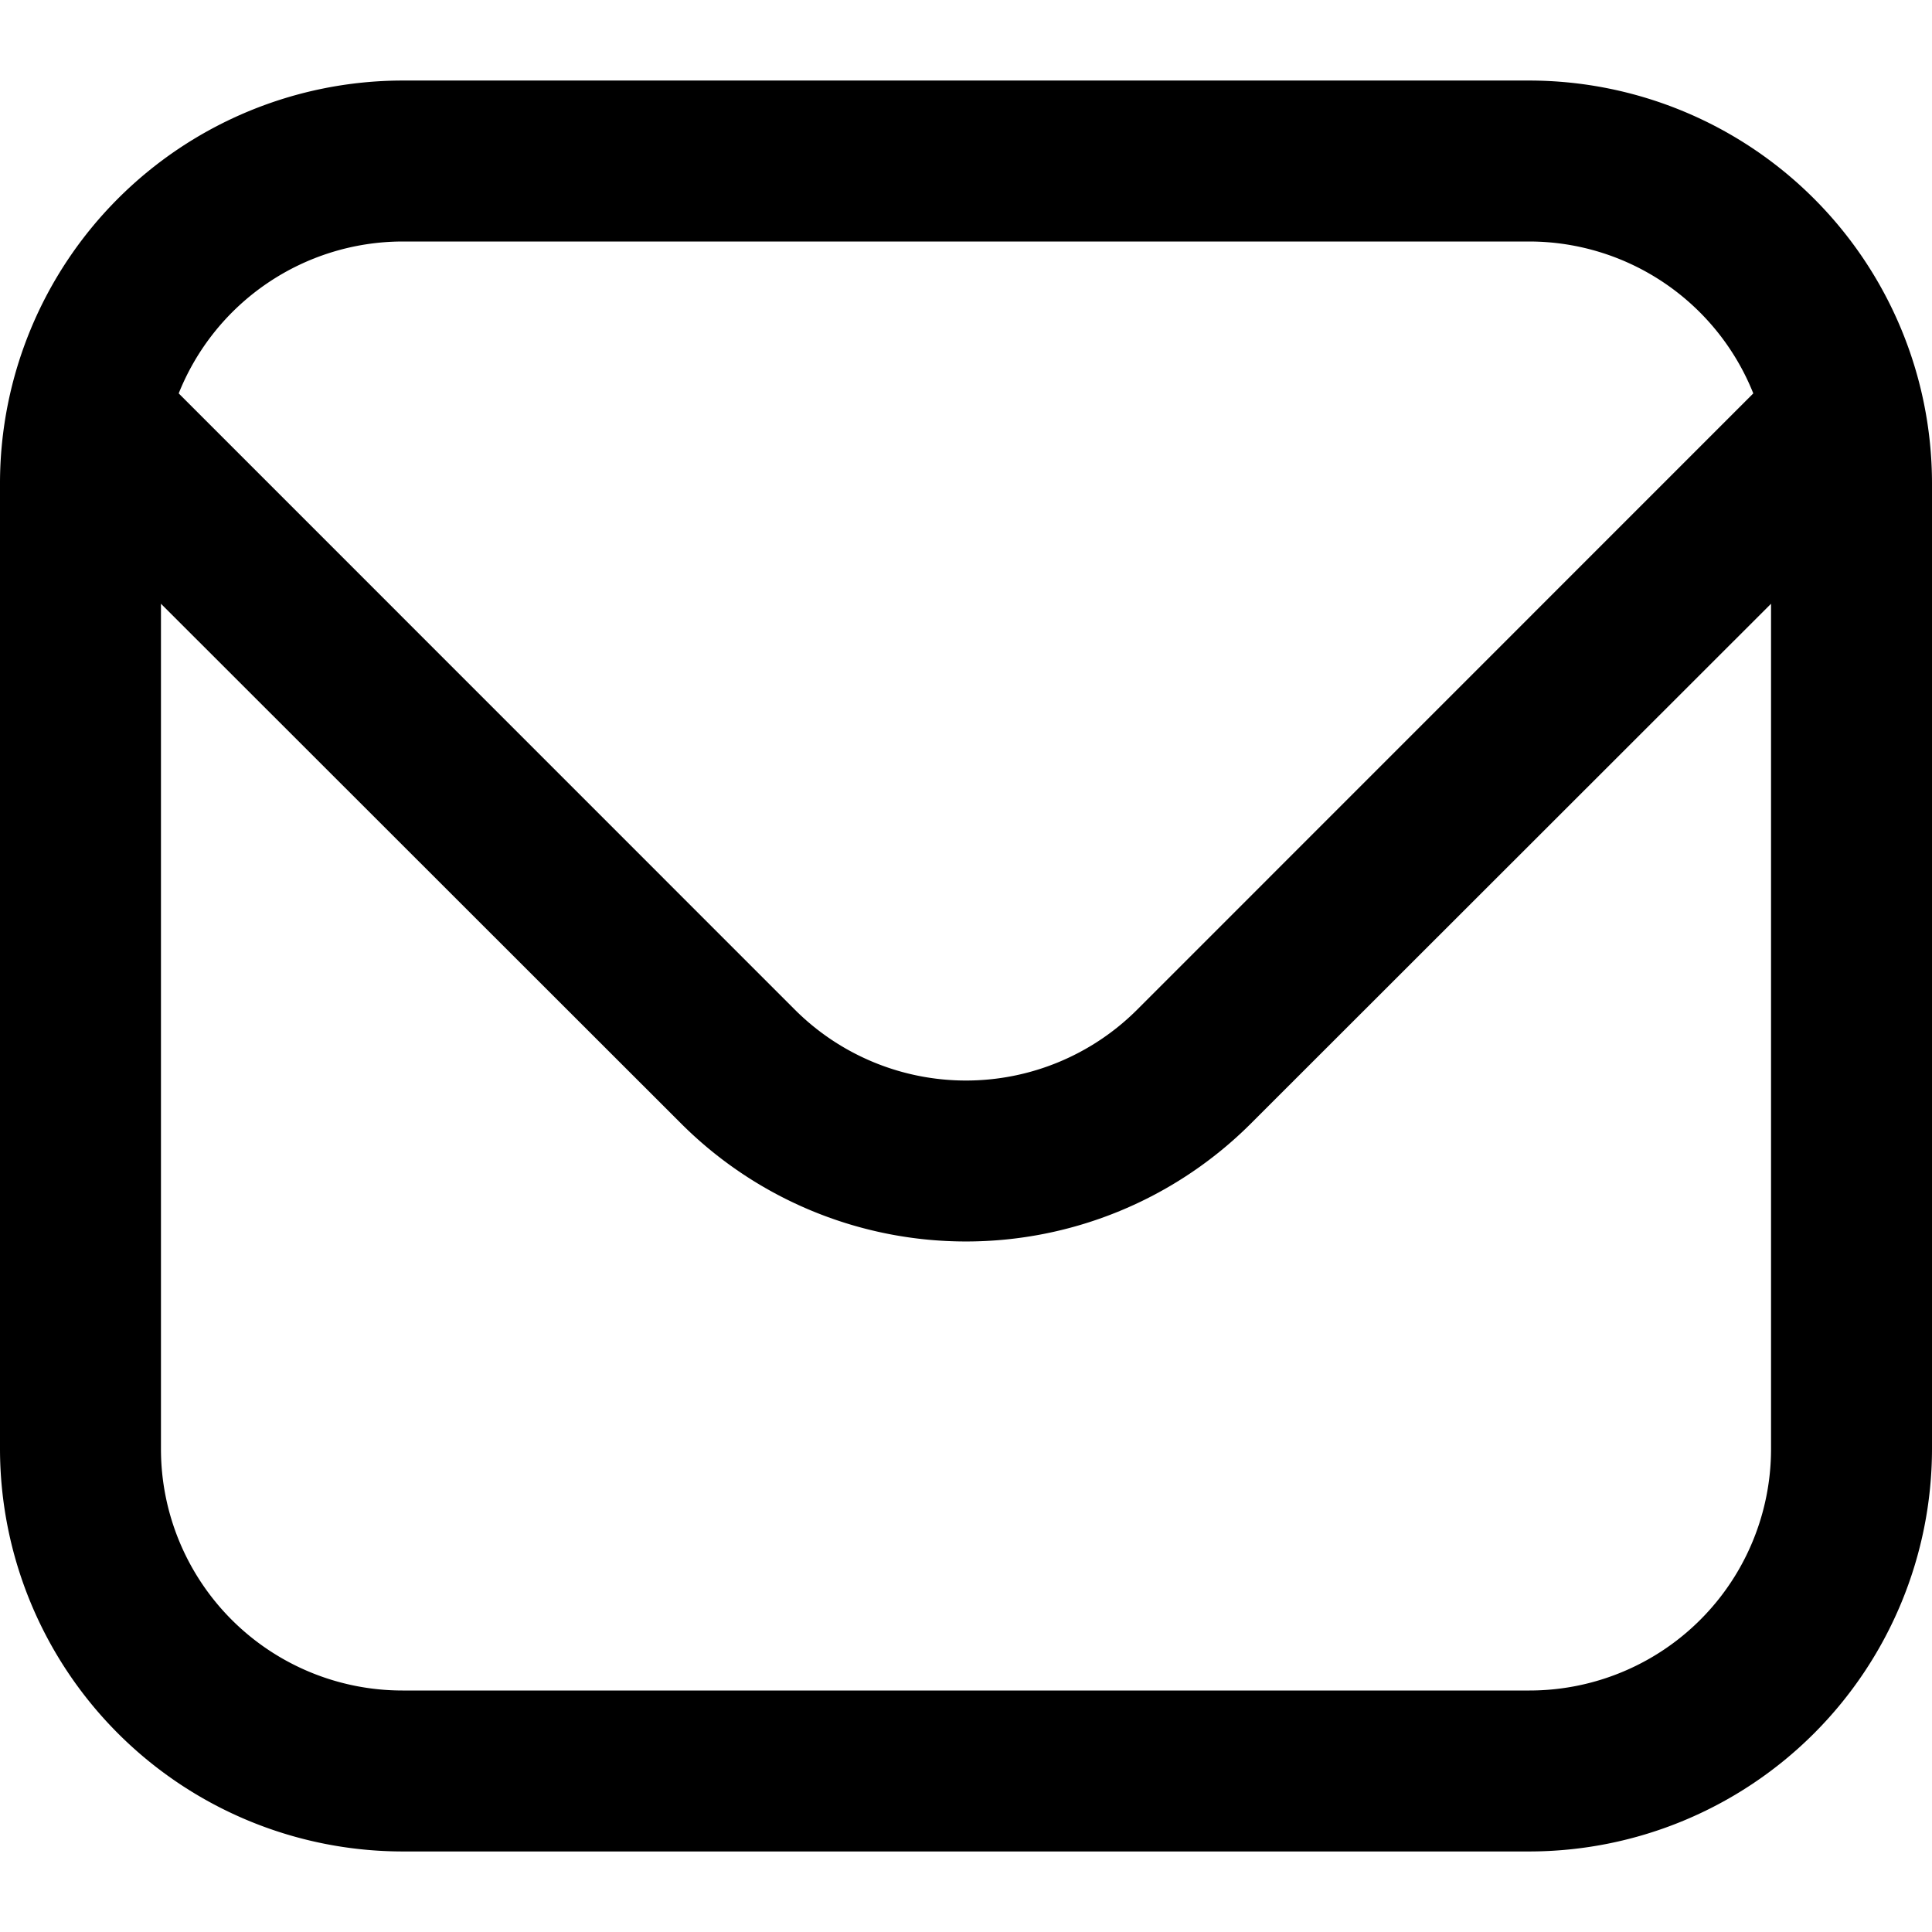 <svg width="16" height="16" viewBox="0 0 16 16" fill="none" xmlns="http://www.w3.org/2000/svg">
    <g clip-path="url(#ubcgppnhsa)">
        <path d="M12.667.667H3.333A3.337 3.337 0 0 0 0 4v8a3.337 3.337 0 0 0 3.333 3.333h9.334A3.337 3.337 0 0 0 16 12V4A3.338 3.338 0 0 0 12.667.667zM3.333 2h9.334a2 2 0 0 1 1.853 1.258L9.415 8.364a2.005 2.005 0 0 1-2.83 0L1.48 3.258A2 2 0 0 1 3.333 2zm9.334 12H3.333a2 2 0 0 1-2-2V5l4.31 4.307a3.338 3.338 0 0 0 4.714 0L14.667 5v7a2 2 0 0 1-2 2z" fill="#000"/>
    </g>
    <defs>
        <clipPath id="ubcgppnhsa">
            <path fill="#fff" d="M0 0h16v16H0z"/>
        </clipPath>
    </defs>
</svg>
